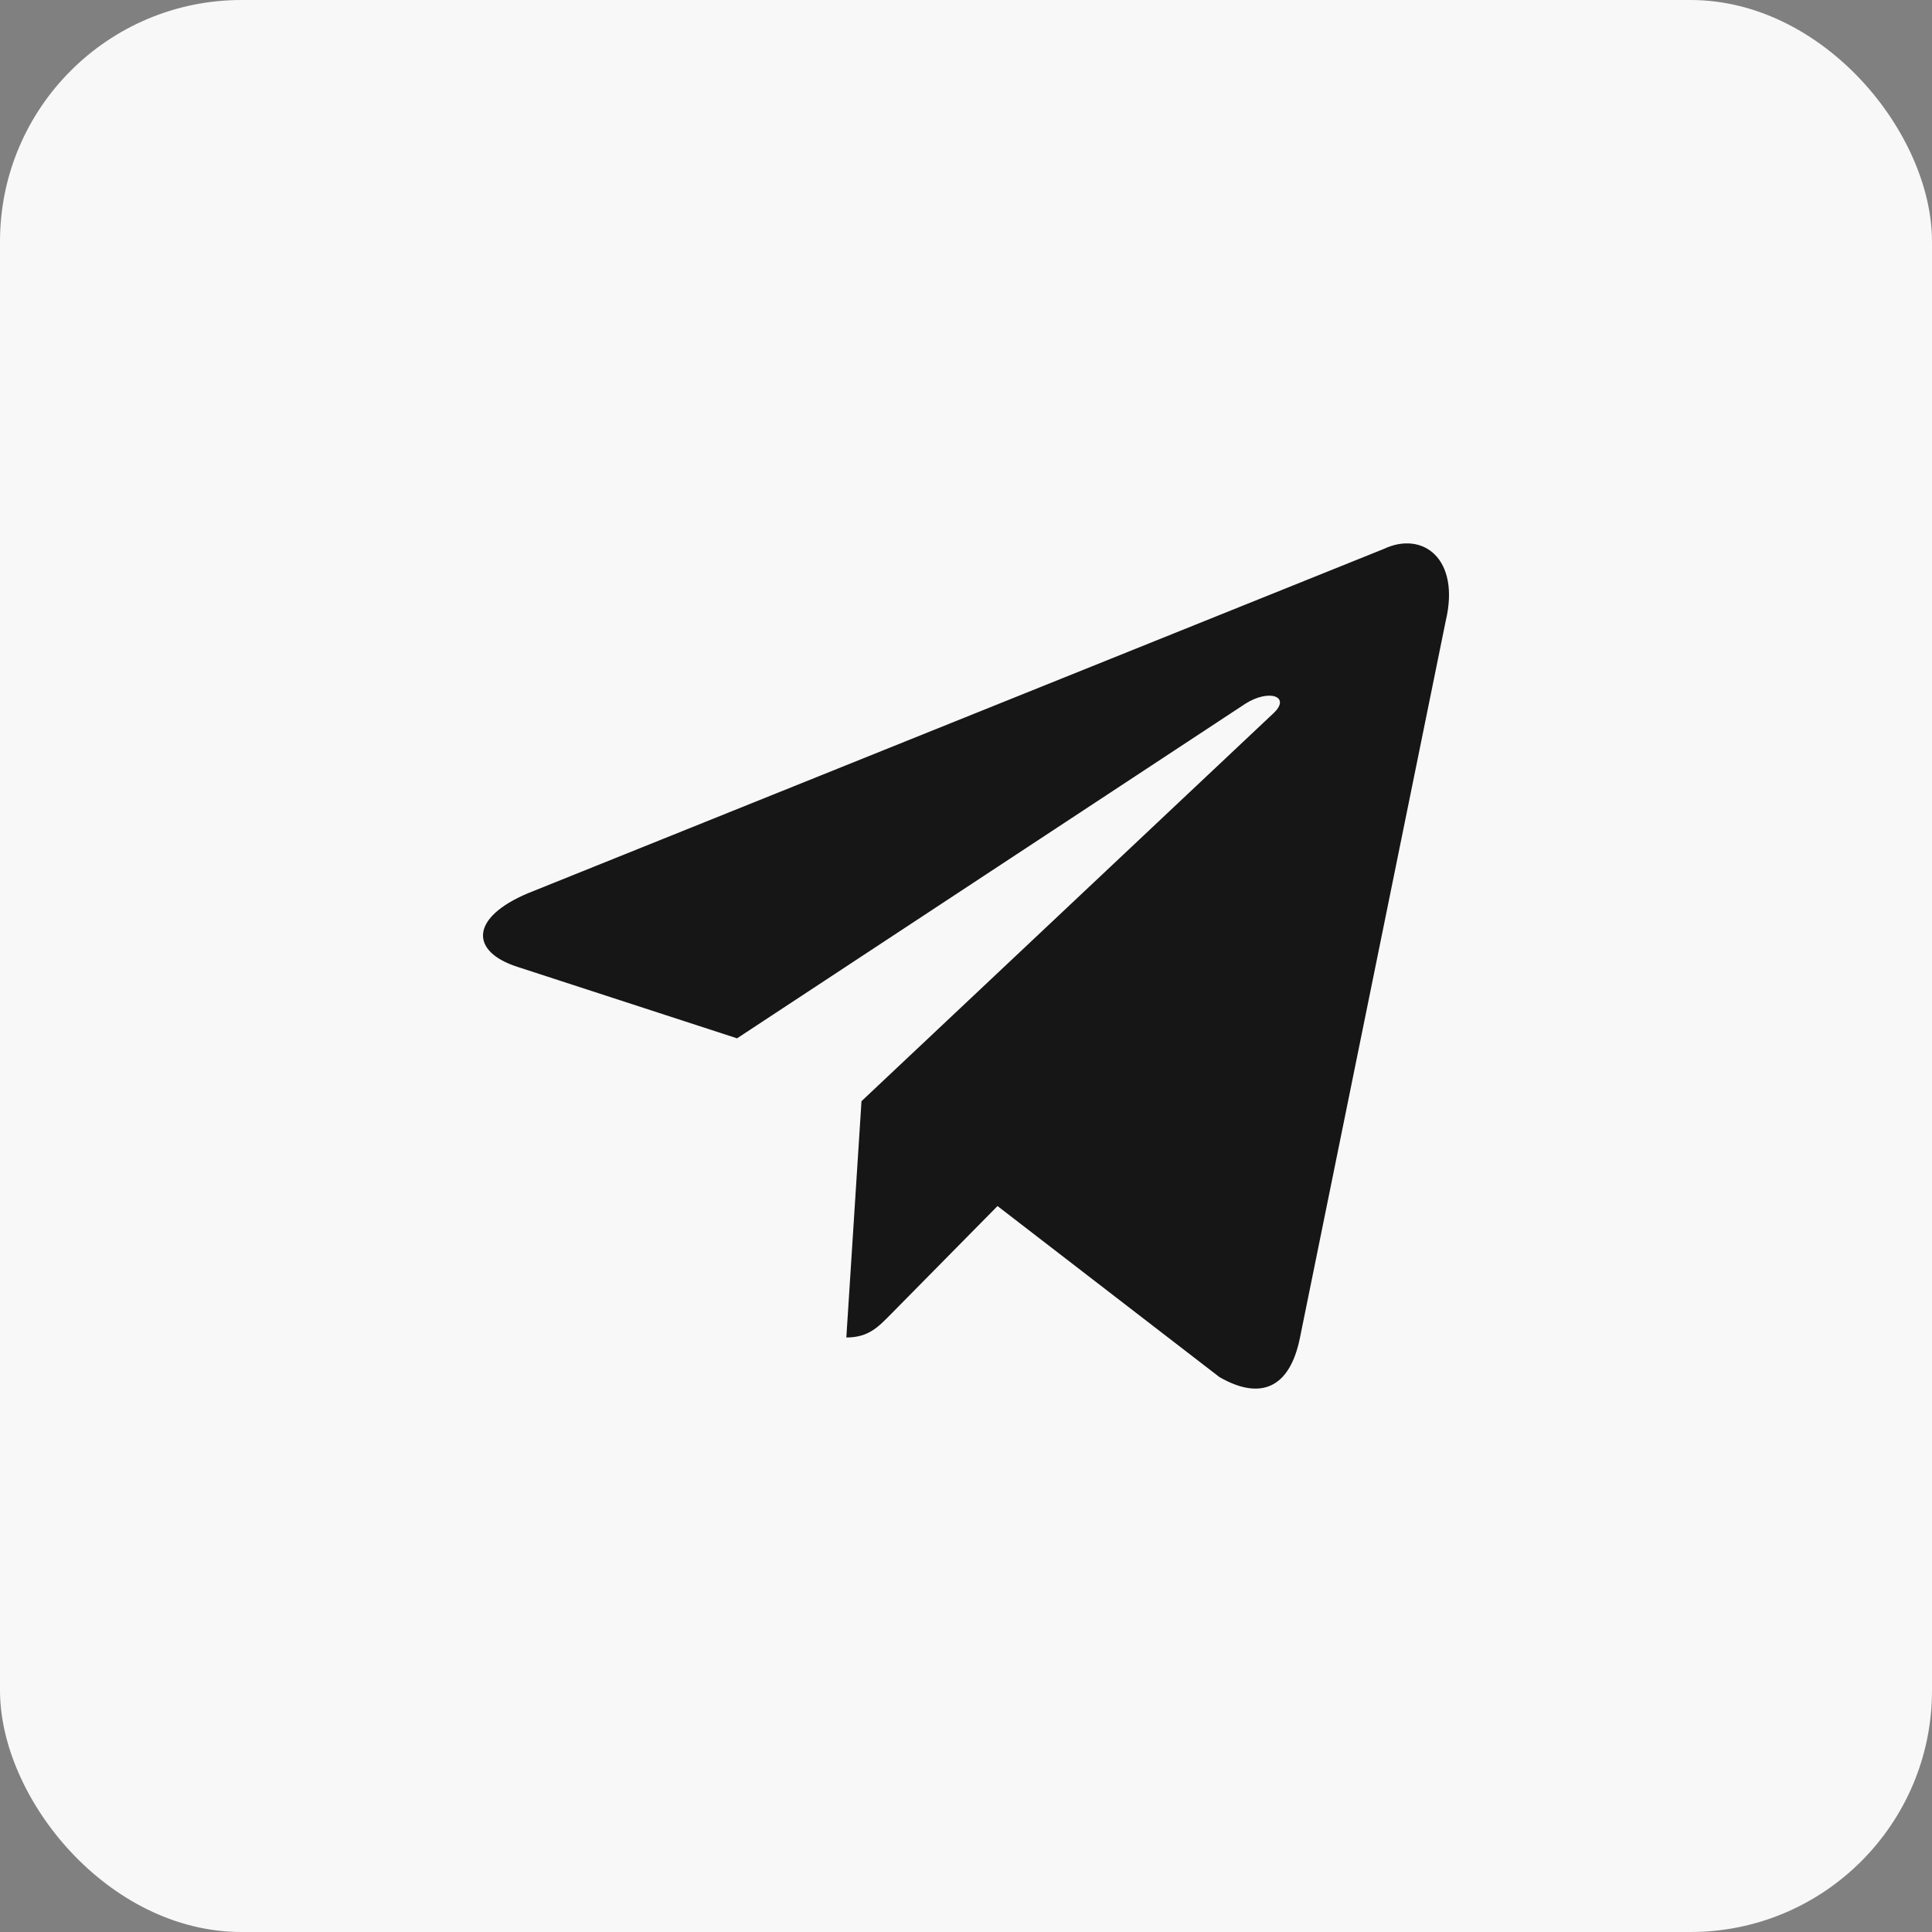 <svg width="32" height="32" viewBox="0 0 32 32" fill="none" xmlns="http://www.w3.org/2000/svg">
<rect x="0" y="0" width="32" height="32" fill="#808080" stroke="none"/>
<rect width="32" height="32" rx="4" fill="#F8F8F8"/>
<path d="M22.92 9.092L8.747 14.794C7.78 15.2 7.785 15.762 8.57 16.014L12.208 17.198L20.627 11.656C21.026 11.403 21.389 11.539 21.09 11.816L14.269 18.239H14.268L14.269 18.239L14.018 22.153C14.386 22.153 14.548 21.977 14.754 21.769L16.522 19.976L20.198 22.809C20.876 23.198 21.363 22.998 21.532 22.154L23.945 10.288C24.192 9.255 23.567 8.787 22.92 9.092Z" fill="#161616"/>
</svg>

